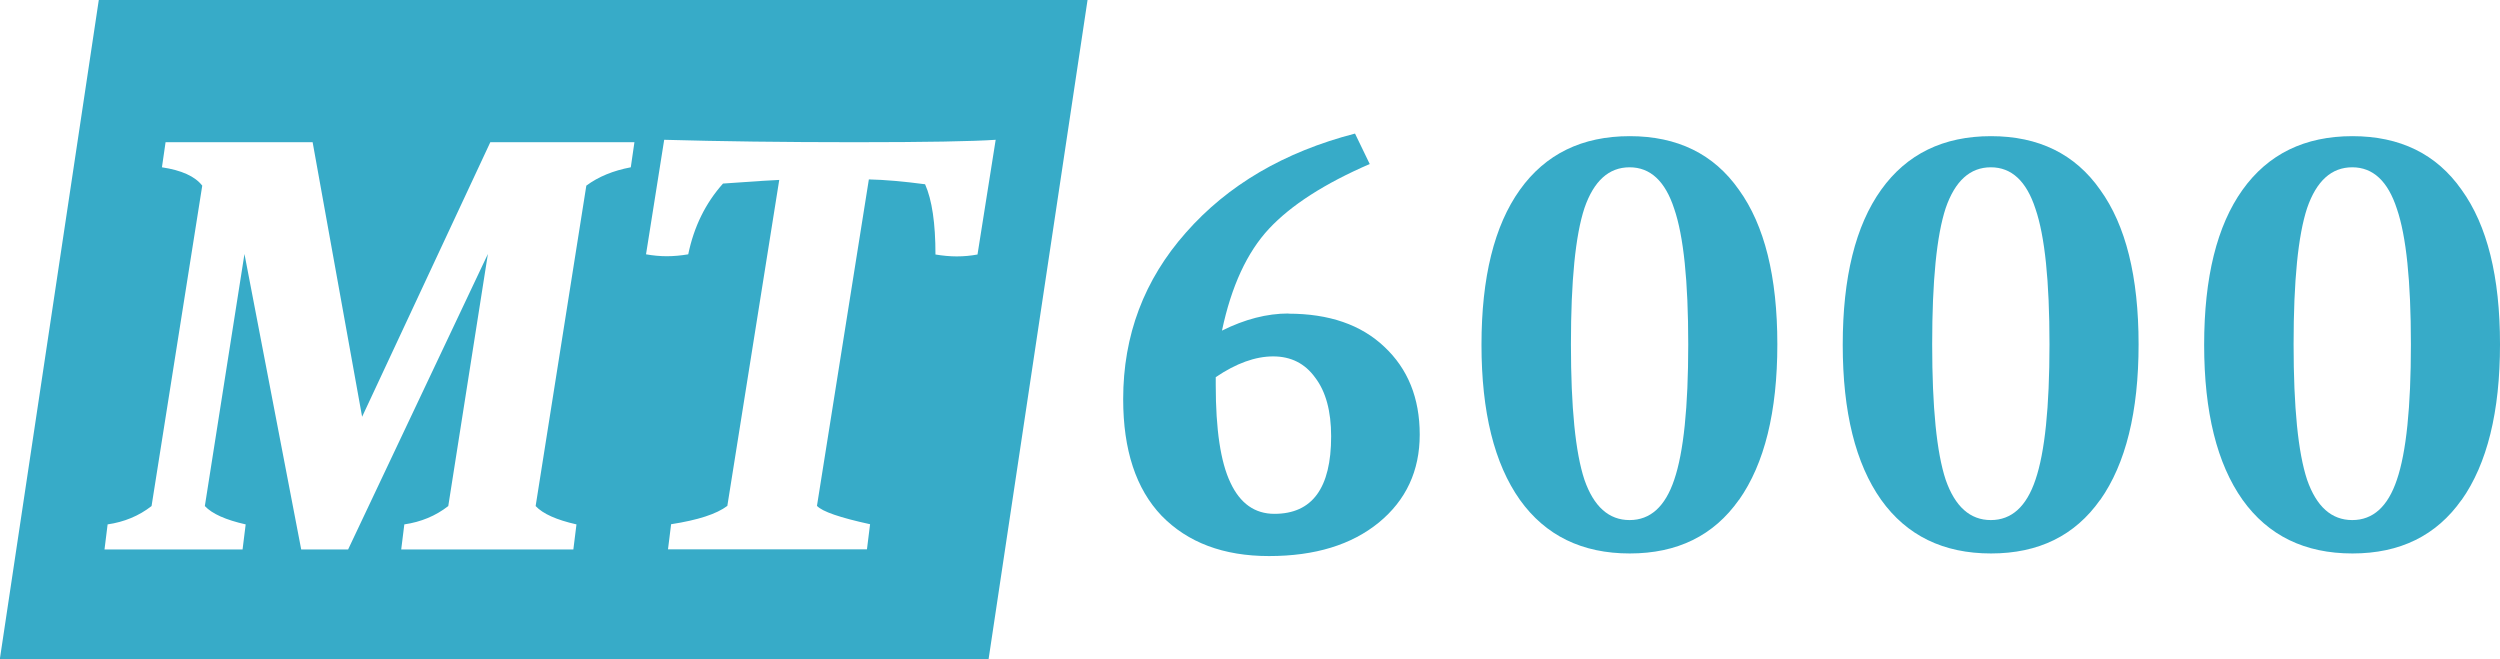 <?xml version="1.0" encoding="UTF-8" standalone="no"?>
<svg
   xmlns:dc="http://purl.org/dc/elements/1.1/"
   xmlns:cc="http://creativecommons.org/ns#"
   xmlns:rdf="http://www.w3.org/1999/02/22-rdf-syntax-ns#"
   xmlns:svg="http://www.w3.org/2000/svg"
   xmlns="http://www.w3.org/2000/svg"
   xmlns:sodipodi="http://sodipodi.sourceforge.net/DTD/sodipodi-0.dtd"
   xmlns:inkscape="http://www.inkscape.org/namespaces/inkscape"
   width="14.45mm"
   height="3.81mm"
   viewBox="0 0 14.45 3.81"
   version="1.1"
   id="svg13324"
   inkscape:version="1.0.2 (e86c870879, 2021-01-15)"
   sodipodi:docname="logo.svg">
  <defs
     id="defs13318" />
  <sodipodi:namedview
     id="base"
     pagecolor="#ffffff"
     bordercolor="#666666"
     borderopacity="1.0"
     inkscape:pageopacity="0.0"
     inkscape:pageshadow="2"
     inkscape:zoom="0.35"
     inkscape:cx="218.73489"
     inkscape:cy="-1248.0914"
     inkscape:document-units="mm"
     inkscape:current-layer="layer1"
     inkscape:document-rotation="0"
     showgrid="false"
     inkscape:window-width="956"
     inkscape:window-height="1049"
     inkscape:window-x="960"
     inkscape:window-y="27"
     inkscape:window-maximized="0" />
  <g
     inkscape:label="Layer 1"
     inkscape:groupmode="layer"
     id="layer1"
     transform="translate(-47.96,-95.613)">
    <path
       style="color:#000000;font-style:normal;font-variant:normal;font-weight:normal;font-stretch:normal;font-size:35.278px;line-height:1.25;font-family:Caladea;-inkscape-font-specification:'Caladea, Bold';font-variant-ligatures:normal;font-variant-position:normal;font-variant-caps:normal;font-variant-numeric:normal;font-variant-alternates:normal;font-variant-east-asian:normal;font-feature-settings:normal;font-variation-settings:normal;text-indent:0;text-align:start;text-decoration:none;text-decoration-line:none;text-decoration-style:solid;text-decoration-color:#000000;letter-spacing:normal;word-spacing:normal;text-transform:none;writing-mode:lr-tb;direction:ltr;text-orientation:mixed;dominant-baseline:auto;baseline-shift:baseline;text-anchor:start;white-space:normal;shape-padding:0;shape-margin:0;inline-size:0;clip-rule:nonzero;display:inline;overflow:visible;visibility:visible;isolation:auto;mix-blend-mode:normal;color-interpolation:sRGB;color-interpolation-filters:linearRGB;solid-color:#000000;solid-opacity:1;vector-effect:none;fill:#37abc8;fill-opacity:1;fill-rule:nonzero;stroke:none;stroke-width:0.265;stroke-linecap:butt;stroke-linejoin:miter;stroke-miterlimit:4;stroke-dasharray:none;stroke-dashoffset:0;stroke-opacity:1;color-rendering:auto;image-rendering:auto;shape-rendering:auto;text-rendering:auto;enable-background:accumulate;stop-color:#000000"
       d="m 55.407,97.426 c 0.235,0 0.42,0.064 0.554,0.191 0.136,0.127 0.205,0.296 0.205,0.508 0,0.209 -0.079,0.379 -0.236,0.508 -0.158,0.129 -0.369,0.194 -0.635,0.194 -0.263,0 -0.47,-0.078 -0.621,-0.233 -0.148,-0.155 -0.222,-0.38 -0.222,-0.674 0,-0.369 0.121,-0.69 0.363,-0.963 0.242,-0.275 0.568,-0.466 0.977,-0.572 l 0.085,0.176 c -0.261,0.113 -0.455,0.238 -0.582,0.374 -0.127,0.136 -0.218,0.333 -0.272,0.589 0.132,-0.066 0.26,-0.099 0.385,-0.099 z m 0.247,0.709 c 0,-0.146 -0.031,-0.259 -0.092,-0.339 -0.059,-0.082 -0.14,-0.123 -0.243,-0.123 -0.103,0 -0.214,0.04 -0.332,0.12 v 0.046 c 0,0.256 0.028,0.445 0.085,0.564 0.056,0.12 0.141,0.18 0.254,0.18 0.219,0 0.328,-0.149 0.328,-0.448 z"
       id="path1527"
       inkscape:export-xdpi="300"
       inkscape:export-ydpi="300" />
    <path
       style="color:#000000;font-style:normal;font-variant:normal;font-weight:normal;font-stretch:normal;font-size:35.278px;line-height:1.25;font-family:Caladea;-inkscape-font-specification:'Caladea, Bold';font-variant-ligatures:normal;font-variant-position:normal;font-variant-caps:normal;font-variant-numeric:normal;font-variant-alternates:normal;font-variant-east-asian:normal;font-feature-settings:normal;font-variation-settings:normal;text-indent:0;text-align:start;text-decoration:none;text-decoration-line:none;text-decoration-style:solid;text-decoration-color:#000000;letter-spacing:normal;word-spacing:normal;text-transform:none;writing-mode:lr-tb;direction:ltr;text-orientation:mixed;dominant-baseline:auto;baseline-shift:baseline;text-anchor:start;white-space:normal;shape-padding:0;shape-margin:0;inline-size:0;clip-rule:nonzero;display:inline;overflow:visible;visibility:visible;isolation:auto;mix-blend-mode:normal;color-interpolation:sRGB;color-interpolation-filters:linearRGB;solid-color:#000000;solid-opacity:1;vector-effect:none;fill:#37abc8;fill-opacity:1;fill-rule:nonzero;stroke:none;stroke-width:0.265;stroke-linecap:butt;stroke-linejoin:miter;stroke-miterlimit:4;stroke-dasharray:none;stroke-dashoffset:0;stroke-opacity:1;color-rendering:auto;image-rendering:auto;shape-rendering:auto;text-rendering:auto;enable-background:accumulate;stop-color:#000000"
       d="m 57.118,98.386 c 0.054,0.155 0.141,0.233 0.261,0.233 0.12,0 0.206,-0.078 0.258,-0.233 0.054,-0.158 0.081,-0.419 0.081,-0.783 0,-0.365 -0.027,-0.626 -0.081,-0.783 -0.052,-0.16 -0.138,-0.24 -0.258,-0.24 -0.12,0 -0.207,0.079 -0.261,0.236 -0.052,0.158 -0.078,0.42 -0.078,0.787 0,0.365 0.026,0.626 0.078,0.783 z m 0.893,0.116 c -0.146,0.207 -0.356,0.31 -0.631,0.31 -0.275,0 -0.487,-0.103 -0.635,-0.31 -0.148,-0.209 -0.222,-0.508 -0.222,-0.896 0,-0.39 0.074,-0.689 0.222,-0.896 0.148,-0.207 0.36,-0.31 0.635,-0.31 0.275,0 0.486,0.103 0.631,0.31 0.148,0.205 0.222,0.502 0.222,0.893 0,0.39 -0.074,0.69 -0.222,0.9 z"
       id="path1529"
       inkscape:export-xdpi="300"
       inkscape:export-ydpi="300" />
    <path
       style="color:#000000;font-style:normal;font-variant:normal;font-weight:normal;font-stretch:normal;font-size:35.278px;line-height:1.25;font-family:Caladea;-inkscape-font-specification:'Caladea, Bold';font-variant-ligatures:normal;font-variant-position:normal;font-variant-caps:normal;font-variant-numeric:normal;font-variant-alternates:normal;font-variant-east-asian:normal;font-feature-settings:normal;font-variation-settings:normal;text-indent:0;text-align:start;text-decoration:none;text-decoration-line:none;text-decoration-style:solid;text-decoration-color:#000000;letter-spacing:normal;word-spacing:normal;text-transform:none;writing-mode:lr-tb;direction:ltr;text-orientation:mixed;dominant-baseline:auto;baseline-shift:baseline;text-anchor:start;white-space:normal;shape-padding:0;shape-margin:0;inline-size:0;clip-rule:nonzero;display:inline;overflow:visible;visibility:visible;isolation:auto;mix-blend-mode:normal;color-interpolation:sRGB;color-interpolation-filters:linearRGB;solid-color:#000000;solid-opacity:1;vector-effect:none;fill:#37abc8;fill-opacity:1;fill-rule:nonzero;stroke:none;stroke-width:0.265;stroke-linecap:butt;stroke-linejoin:miter;stroke-miterlimit:4;stroke-dasharray:none;stroke-dashoffset:0;stroke-opacity:1;color-rendering:auto;image-rendering:auto;shape-rendering:auto;text-rendering:auto;enable-background:accumulate;stop-color:#000000"
       d="m 59.206,98.386 c 0.054,0.155 0.141,0.233 0.261,0.233 0.12,0 0.206,-0.078 0.258,-0.233 0.054,-0.158 0.081,-0.419 0.081,-0.783 0,-0.365 -0.027,-0.626 -0.081,-0.783 -0.052,-0.16 -0.138,-0.24 -0.258,-0.24 -0.12,0 -0.207,0.079 -0.261,0.236 -0.052,0.158 -0.078,0.42 -0.078,0.787 0,0.365 0.026,0.626 0.078,0.783 z m 0.893,0.116 c -0.146,0.207 -0.356,0.31 -0.631,0.31 -0.275,0 -0.487,-0.103 -0.635,-0.31 -0.148,-0.209 -0.222,-0.508 -0.222,-0.896 0,-0.39 0.074,-0.689 0.222,-0.896 0.148,-0.207 0.36,-0.31 0.635,-0.31 0.275,0 0.486,0.103 0.631,0.31 0.148,0.205 0.222,0.502 0.222,0.893 0,0.39 -0.074,0.69 -0.222,0.9 z"
       id="path1531"
       inkscape:export-xdpi="300"
       inkscape:export-ydpi="300" />
    <path
       style="color:#000000;font-style:normal;font-variant:normal;font-weight:normal;font-stretch:normal;font-size:35.278px;line-height:1.25;font-family:Caladea;-inkscape-font-specification:'Caladea, Bold';font-variant-ligatures:normal;font-variant-position:normal;font-variant-caps:normal;font-variant-numeric:normal;font-variant-alternates:normal;font-variant-east-asian:normal;font-feature-settings:normal;font-variation-settings:normal;text-indent:0;text-align:start;text-decoration:none;text-decoration-line:none;text-decoration-style:solid;text-decoration-color:#000000;letter-spacing:normal;word-spacing:normal;text-transform:none;writing-mode:lr-tb;direction:ltr;text-orientation:mixed;dominant-baseline:auto;baseline-shift:baseline;text-anchor:start;white-space:normal;shape-padding:0;shape-margin:0;inline-size:0;clip-rule:nonzero;display:inline;overflow:visible;visibility:visible;isolation:auto;mix-blend-mode:normal;color-interpolation:sRGB;color-interpolation-filters:linearRGB;solid-color:#000000;solid-opacity:1;vector-effect:none;fill:#37abc8;fill-opacity:1;fill-rule:nonzero;stroke:none;stroke-width:0.265;stroke-linecap:butt;stroke-linejoin:miter;stroke-miterlimit:4;stroke-dasharray:none;stroke-dashoffset:0;stroke-opacity:1;color-rendering:auto;image-rendering:auto;shape-rendering:auto;text-rendering:auto;enable-background:accumulate;stop-color:#000000"
       d="m 61.295,98.386 c 0.054,0.155 0.141,0.233 0.261,0.233 0.12,0 0.206,-0.078 0.258,-0.233 0.054,-0.158 0.081,-0.419 0.081,-0.783 0,-0.365 -0.027,-0.626 -0.081,-0.783 -0.052,-0.16 -0.138,-0.24 -0.258,-0.24 -0.12,0 -0.207,0.079 -0.261,0.236 -0.052,0.158 -0.078,0.42 -0.078,0.787 0,0.365 0.026,0.626 0.078,0.783 z m 0.893,0.116 c -0.146,0.207 -0.356,0.31 -0.631,0.31 -0.275,0 -0.487,-0.103 -0.635,-0.31 -0.148,-0.209 -0.222,-0.508 -0.222,-0.896 0,-0.39 0.074,-0.689 0.222,-0.896 0.148,-0.207 0.36,-0.31 0.635,-0.31 0.275,0 0.486,0.103 0.631,0.31 0.148,0.205 0.222,0.502 0.222,0.893 0,0.39 -0.074,0.69 -0.222,0.9 z"
       id="path1533"
       inkscape:export-xdpi="300"
       inkscape:export-ydpi="300" />
    <path
       id="path3169"
       style="color:#000000;font-style:normal;font-variant:normal;font-weight:normal;font-stretch:normal;font-size:medium;line-height:normal;font-family:sans-serif;font-variant-ligatures:normal;font-variant-position:normal;font-variant-caps:normal;font-variant-numeric:normal;font-variant-alternates:normal;font-variant-east-asian:normal;font-feature-settings:normal;font-variation-settings:normal;text-indent:0;text-align:start;text-decoration:none;text-decoration-line:none;text-decoration-style:solid;text-decoration-color:#000000;letter-spacing:normal;word-spacing:normal;text-transform:none;writing-mode:lr-tb;direction:ltr;text-orientation:mixed;dominant-baseline:auto;baseline-shift:baseline;text-anchor:start;white-space:normal;shape-padding:0;shape-margin:0;inline-size:0;clip-rule:nonzero;display:inline;overflow:visible;visibility:visible;isolation:auto;mix-blend-mode:normal;color-interpolation:sRGB;color-interpolation-filters:linearRGB;solid-color:#000000;solid-opacity:1;vector-effect:none;fill:#37abc8;fill-opacity:1;fill-rule:nonzero;stroke:none;stroke-width:0.251px;stroke-linecap:butt;stroke-linejoin:miter;stroke-miterlimit:4;stroke-dasharray:none;stroke-dashoffset:0;stroke-opacity:1;color-rendering:auto;image-rendering:auto;shape-rendering:auto;text-rendering:auto;enable-background:accumulate;stop-color:#000000"
       d="m 48.531,95.613 -0.572,3.81 h 5.715 l 0.572,-3.81 z m 3.268,0.808 c 0.322,0.009 0.689,0.014 1.101,0.014 0.412,0 0.683,-0.005 0.815,-0.014 l -0.105,0.663 c -0.038,0.007 -0.078,0.011 -0.12,0.011 -0.04,0 -0.081,-0.004 -0.123,-0.011 0,-0.181 -0.02,-0.316 -0.06,-0.406 -0.122,-0.016 -0.23,-0.026 -0.325,-0.028 l -0.3,1.887 c 0.031,0.033 0.133,0.068 0.307,0.106 l -0.018,0.145 h -1.15 l 0.018,-0.145 c 0.155,-0.024 0.263,-0.059 0.325,-0.106 l 0.3,-1.884 c -0.019,0 -0.127,0.007 -0.325,0.021 -0.101,0.113 -0.168,0.249 -0.201,0.409 -0.042,0.007 -0.084,0.011 -0.124,0.011 -0.04,0 -0.08,-0.004 -0.12,-0.011 z m -2.882,0.014 h 0.85 l 0.286,1.587 0.741,-1.587 h 0.833 l -0.021,0.145 c -0.101,0.019 -0.187,0.054 -0.257,0.106 l -0.293,1.852 c 0.042,0.045 0.121,0.08 0.236,0.106 l -0.018,0.145 h -0.995 l 0.018,-0.145 c 0.096,-0.014 0.181,-0.049 0.254,-0.106 l 0.229,-1.457 -0.808,1.708 h -0.271 l -0.328,-1.708 -0.229,1.457 c 0.042,0.045 0.121,0.08 0.236,0.106 l -0.018,0.145 H 48.564 l 0.018,-0.145 c 0.096,-0.014 0.181,-0.049 0.254,-0.106 l 0.293,-1.852 c -0.042,-0.054 -0.12,-0.089 -0.233,-0.106 z"
       inkscape:export-xdpi="300"
       inkscape:export-ydpi="300" />
  </g>
</svg>
